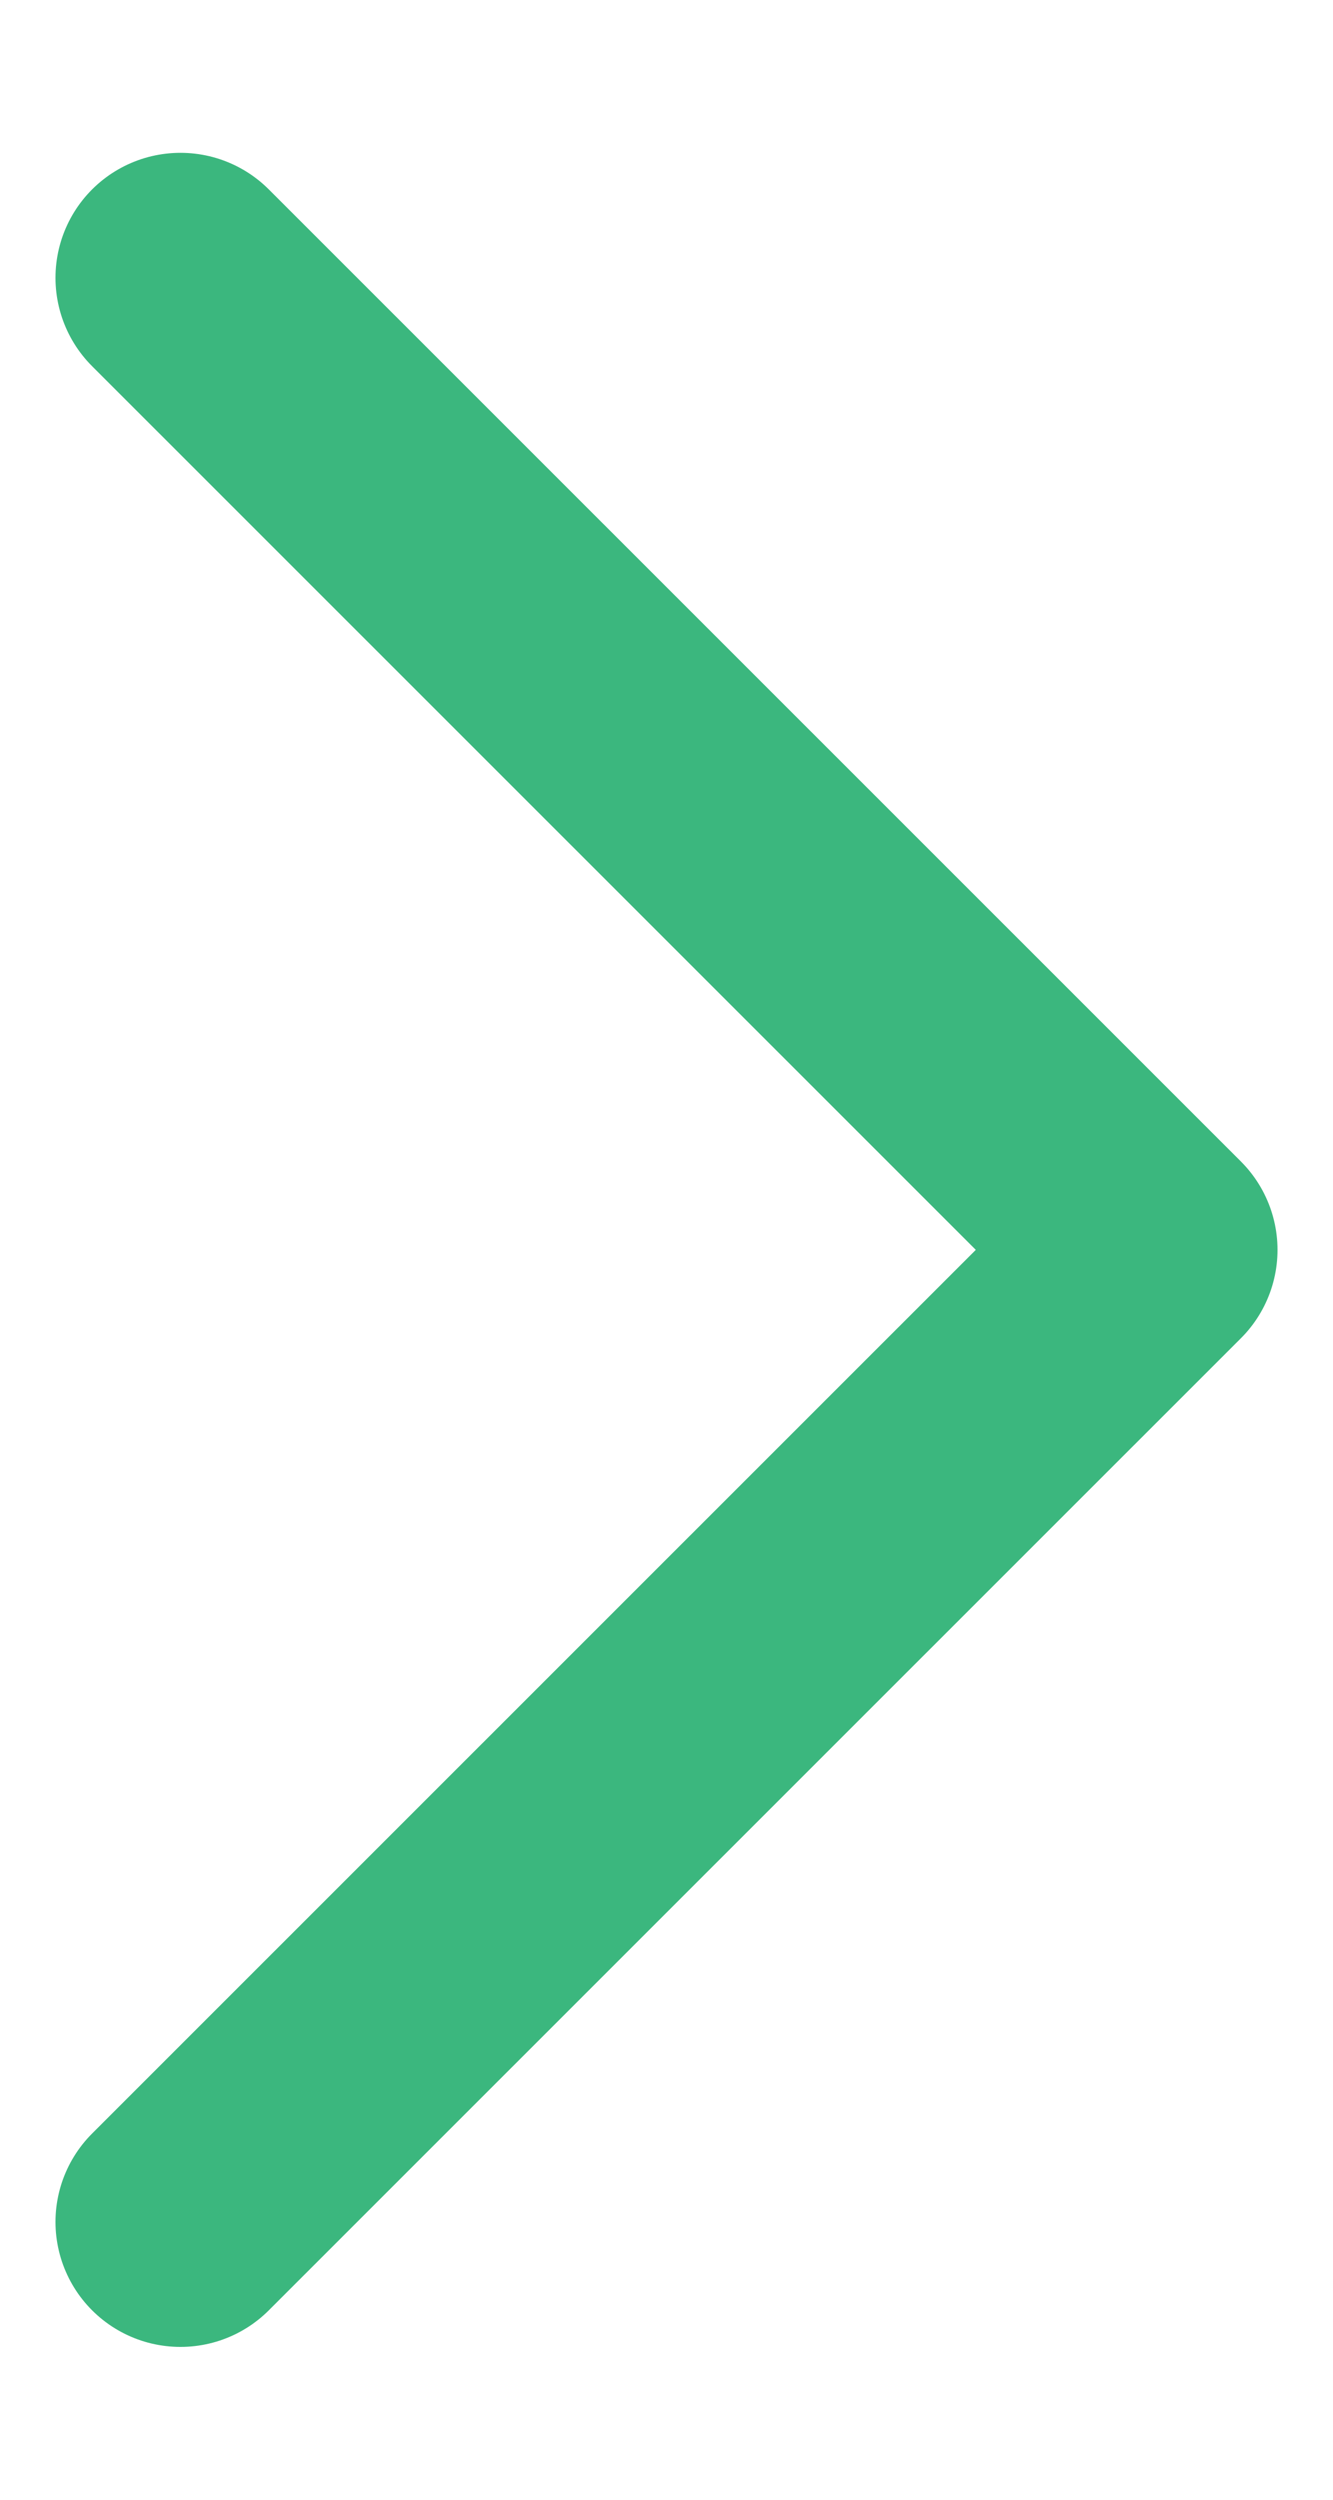 <svg width="8" height="15" viewBox="0 0 8 15" fill="none" xmlns="http://www.w3.org/2000/svg">
<path d="M1.083 1.667L6.917 7.5L1.083 13.333" stroke="#3BB77E" stroke-width="1.5" stroke-linecap="round" stroke-linejoin="round"/>
</svg>
